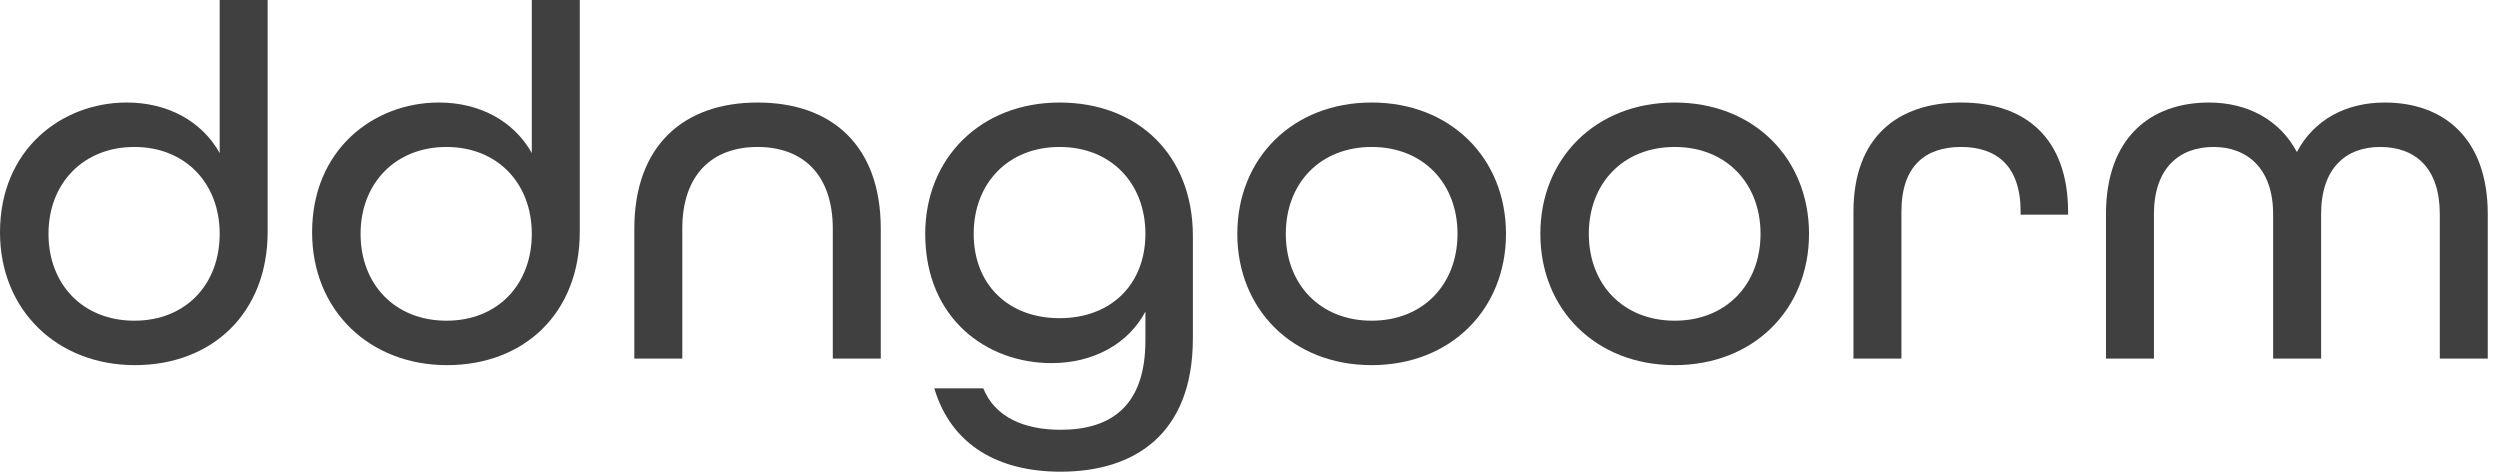<svg width="159" height="30" viewBox="0 0 159 30" fill="none" xmlns="http://www.w3.org/2000/svg">
<g id="Group">
<path id="Vector" d="M0 14.775C0 9.507 3.919 6.52 8.062 6.52C10.632 6.52 12.816 7.677 13.972 9.732V0H17.023V14.743C17.023 19.914 13.49 23.223 8.576 23.223C3.662 23.223 0 19.754 0 14.775ZM13.972 14.871C13.972 11.659 11.788 9.347 8.544 9.347C5.3 9.347 3.084 11.659 3.084 14.871C3.084 18.084 5.268 20.396 8.544 20.396C11.82 20.396 13.972 18.084 13.972 14.871Z" fill="#404040"/>
<path id="Vector_2" d="M19.85 14.775C19.85 9.507 23.769 6.52 27.912 6.52C30.482 6.52 32.666 7.677 33.822 9.732V0H36.874V14.743C36.874 19.914 33.34 23.223 28.426 23.223C23.512 23.223 19.85 19.754 19.85 14.775ZM33.822 14.871C33.822 11.659 31.638 9.347 28.394 9.347C25.15 9.347 22.933 11.659 22.933 14.871C22.933 18.084 25.118 20.396 28.394 20.396C31.67 20.396 33.822 18.084 33.822 14.871Z" fill="#404040"/>
<path id="Vector_3" d="M40.343 14.55C40.343 9.251 43.49 6.521 48.18 6.521C52.869 6.521 56.017 9.219 56.017 14.55V22.805H52.966V14.55C52.966 11.114 51.071 9.347 48.18 9.347C45.289 9.347 43.394 11.114 43.394 14.55V22.805H40.343V14.55Z" fill="#404040"/>
<path id="Vector_4" d="M59.422 24.7H62.538C63.276 26.531 65.139 27.334 67.452 27.334C70.696 27.334 72.848 25.792 72.848 21.649V19.818C71.756 21.874 69.54 23.094 66.874 23.094C62.762 23.094 58.844 20.268 58.844 14.872C58.844 10.054 62.377 6.521 67.388 6.521C72.398 6.521 75.867 9.893 75.867 15V21.52C75.867 27.623 72.141 30 67.452 30C63.565 30 60.514 28.362 59.422 24.7ZM72.848 14.872C72.848 11.66 70.664 9.347 67.388 9.347C64.111 9.347 61.927 11.66 61.927 14.872C61.927 18.084 64.111 20.236 67.388 20.236C70.664 20.236 72.848 18.084 72.848 14.872Z" fill="#404040"/>
<path id="Vector_5" d="M78.693 14.871C78.693 10.053 82.227 6.52 87.237 6.52C92.248 6.52 95.781 10.053 95.781 14.871C95.781 19.689 92.248 23.223 87.237 23.223C82.227 23.223 78.693 19.689 78.693 14.871ZM92.698 14.871C92.698 11.659 90.513 9.347 87.237 9.347C83.961 9.347 81.777 11.659 81.777 14.871C81.777 18.083 83.961 20.396 87.237 20.396C90.513 20.396 92.698 18.083 92.698 14.871Z" fill="#404040"/>
<path id="Vector_6" d="M97.966 14.872C97.966 10.054 101.499 6.521 106.51 6.521C111.52 6.521 115.054 10.054 115.054 14.872C115.054 19.69 111.52 23.223 106.51 23.223C101.499 23.223 97.966 19.69 97.966 14.872ZM111.97 14.872C111.97 11.66 109.786 9.347 106.51 9.347C103.233 9.347 101.049 11.66 101.049 14.872C101.049 18.084 103.233 20.396 106.51 20.396C109.786 20.396 111.97 18.084 111.97 14.872Z" fill="#404040"/>
<path id="Vector_7" d="M117.88 13.458C117.88 8.769 120.642 6.52 124.721 6.52C128.801 6.52 131.531 8.769 131.531 13.49V13.651H128.511V13.458C128.511 10.535 126.97 9.347 124.721 9.347C122.473 9.347 120.931 10.535 120.931 13.458V22.805H117.88V13.458Z" fill="#404040"/>
<path id="Vector_8" d="M133.94 13.619C133.94 8.769 136.766 6.521 140.492 6.521C142.933 6.521 144.989 7.613 146.081 9.668C147.173 7.613 149.197 6.521 151.67 6.521C155.396 6.521 158.222 8.769 158.222 13.619V22.805H155.171V13.619C155.171 10.664 153.597 9.347 151.381 9.347C149.165 9.347 147.623 10.728 147.623 13.619V22.805H144.571V13.619C144.571 10.728 142.933 9.347 140.781 9.347C138.629 9.347 136.991 10.664 136.991 13.619V22.805H133.94V13.619Z" fill="#404040"/>
</g>
</svg>
